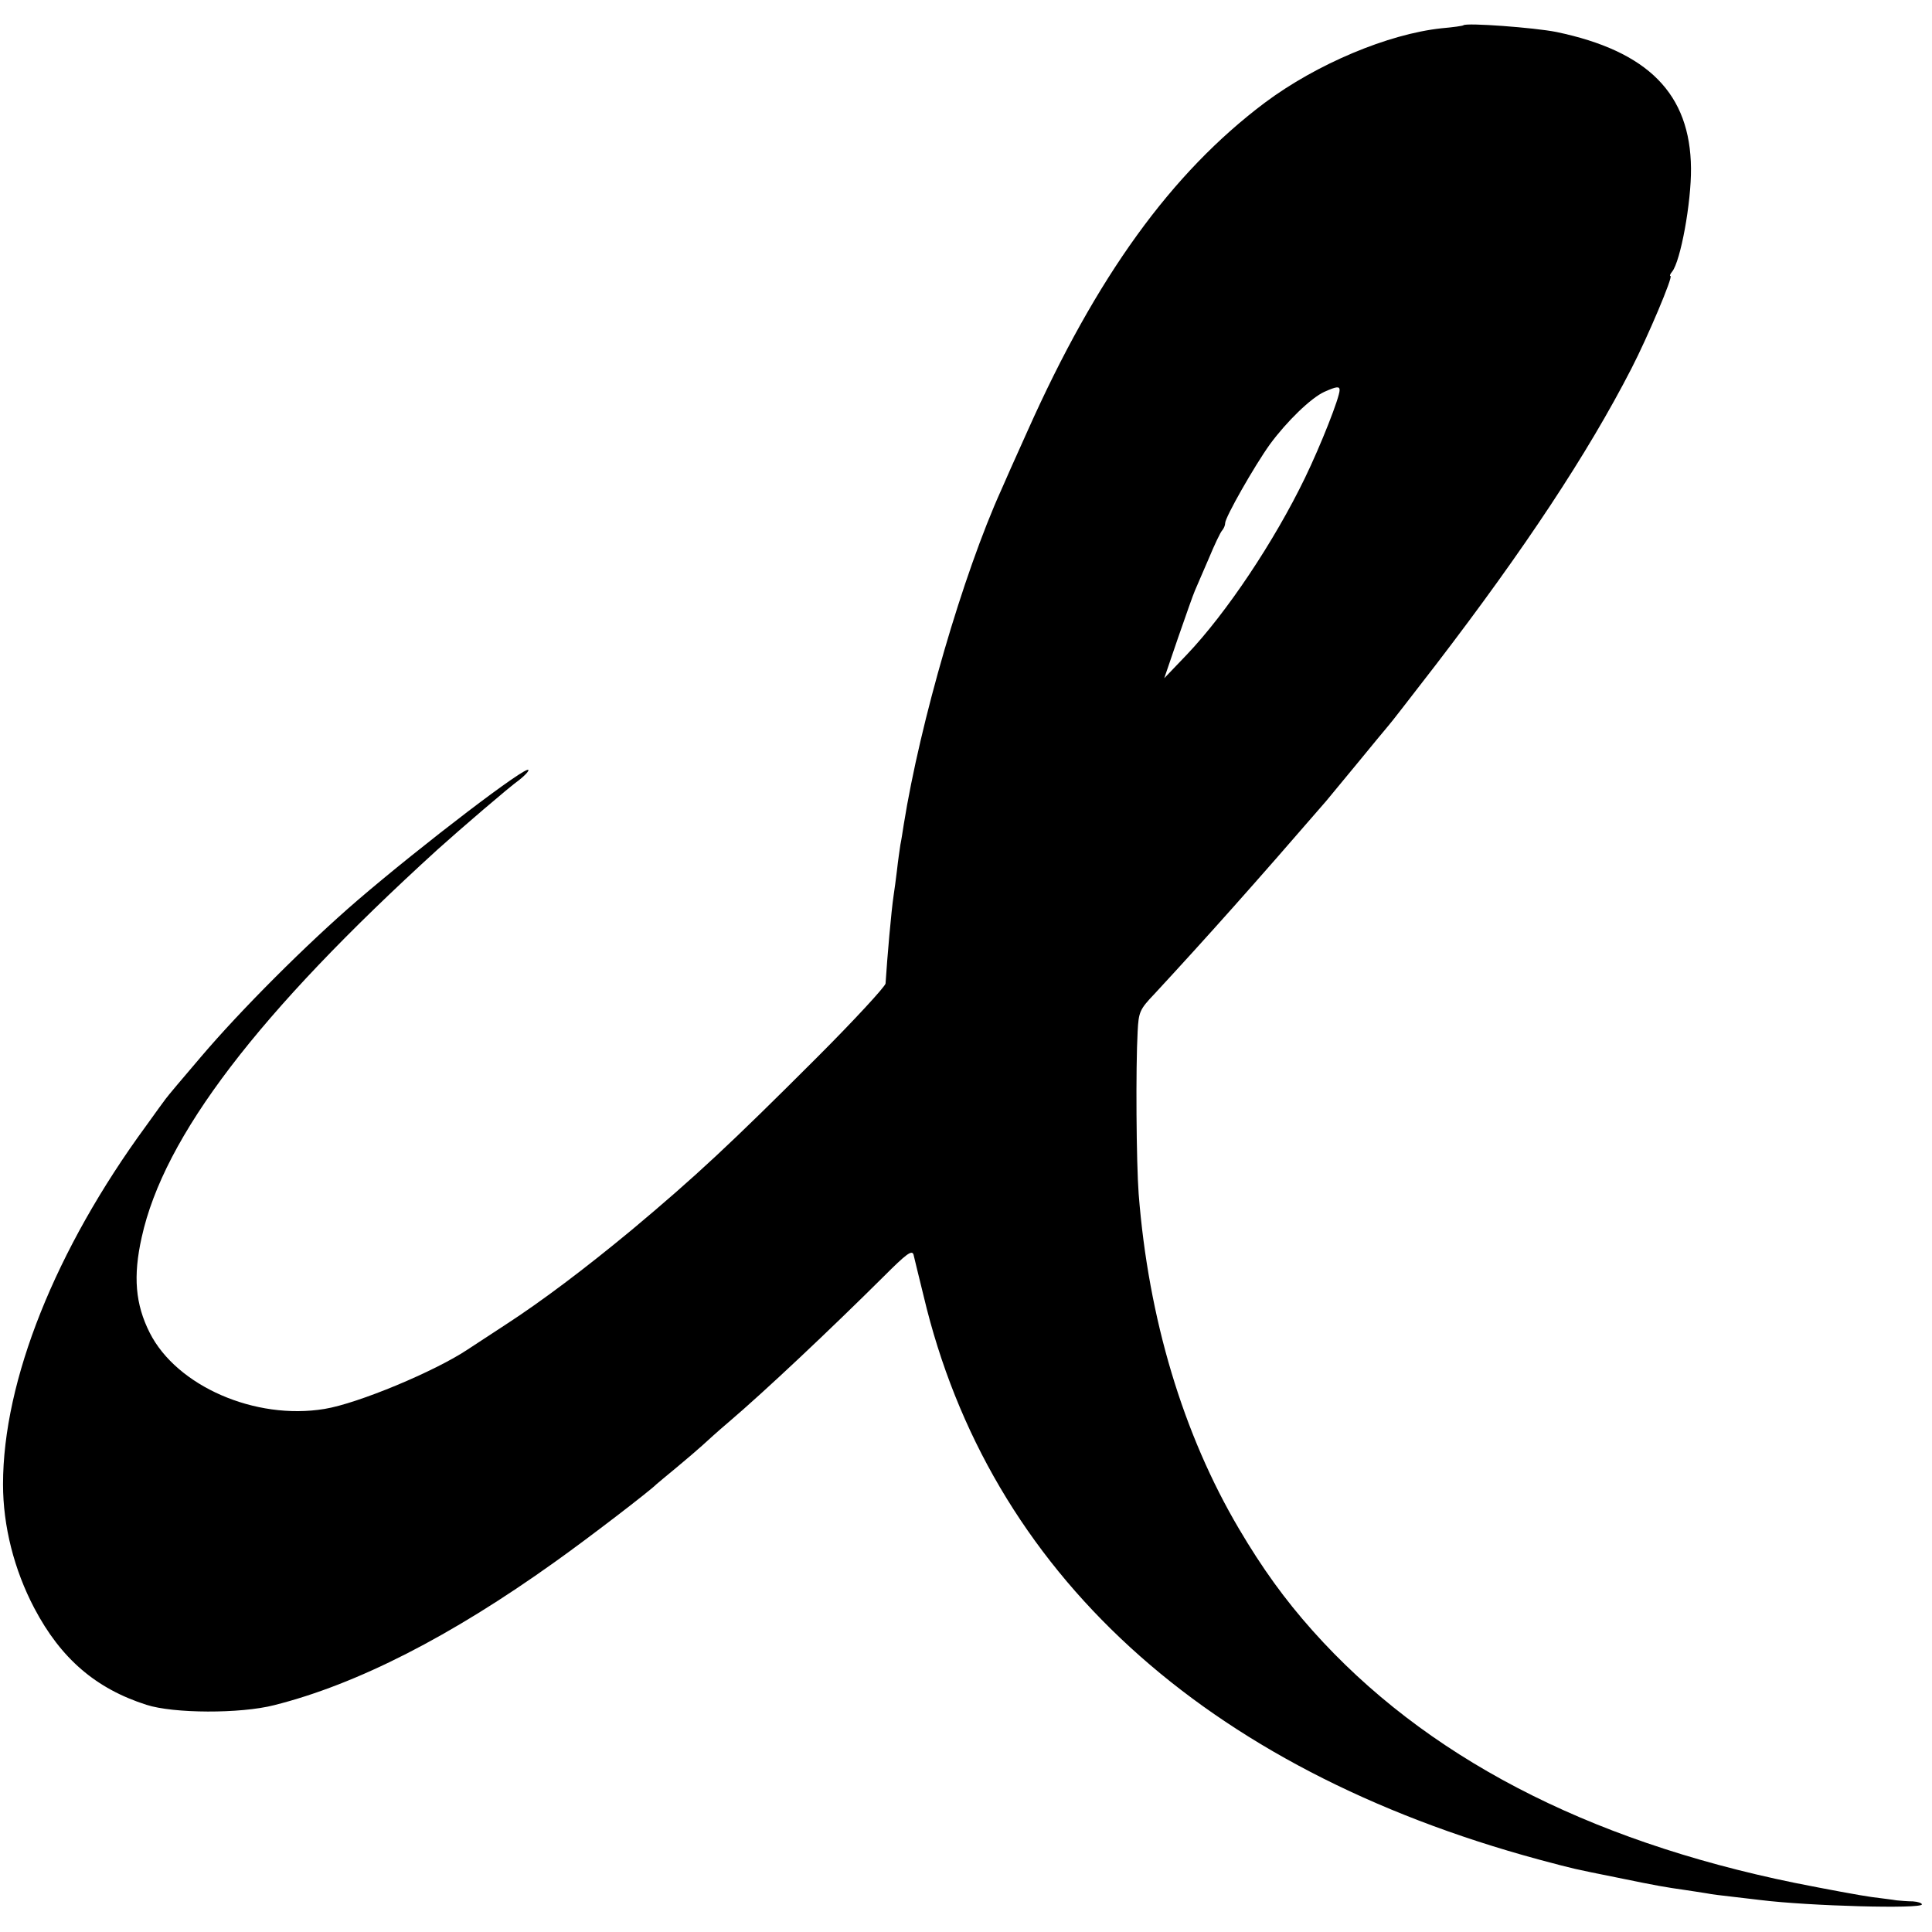 <?xml version="1.0" standalone="no"?>
<!DOCTYPE svg PUBLIC "-//W3C//DTD SVG 20010904//EN"
 "http://www.w3.org/TR/2001/REC-SVG-20010904/DTD/svg10.dtd">
<svg version="1.0" xmlns="http://www.w3.org/2000/svg"
 width="574pt" height="574pt" viewBox="0 0 574 574"
 preserveAspectRatio="xMidYMid meet">
<g transform="translate(0,574) scale(0.1,-0.1)"
fill="#000000" stroke="none">
<path d="M4348 5665 c-2 -2 -31 -6 -65 -9 -159 -17 -371 -106 -525 -221 -278
-209 -500 -516 -705 -975 -36 -80 -71 -158 -78 -175 -114 -252 -241 -689 -290
-995 -3 -19 -7 -46 -10 -60 -2 -14 -7 -47 -10 -75 -3 -27 -8 -61 -10 -75 -7
-46 -19 -184 -24 -262 -1 -9 -92 -108 -204 -220 -256 -256 -360 -353 -550
-512 -139 -115 -266 -211 -377 -283 -47 -31 -96 -63 -110 -72 -97 -65 -327
-161 -426 -177 -206 -34 -439 68 -519 226 -43 85 -50 168 -24 284 66 300 345
666 879 1152 69 62 212 185 243 207 15 12 27 24 27 29 0 19 -317 -223 -508
-387 -151 -130 -346 -325 -465 -465 -54 -63 -101 -119 -105 -125 -4 -5 -30
-41 -58 -80 -269 -367 -425 -757 -425 -1065 0 -124 33 -254 93 -368 79 -150
183 -239 333 -287 80 -26 279 -27 380 -1 246 62 524 204 833 425 100 71 286
214 302 231 3 3 30 25 60 50 30 25 64 54 76 65 12 11 47 43 79 70 108 92 301
274 461 433 66 66 83 79 88 65 2 -10 16 -65 30 -123 194 -820 832 -1405 1829
-1675 109 -29 96 -26 235 -54 116 -24 141 -28 197 -36 22 -3 51 -8 65 -10 14
-3 48 -7 75 -10 28 -3 66 -8 85 -10 145 -18 480 -27 480 -13 0 4 -12 8 -27 9
-16 0 -37 2 -48 3 -11 2 -45 6 -75 10 -30 4 -133 23 -228 42 -621 127 -1100
377 -1432 749 -83 93 -150 186 -219 303 -166 281 -269 624 -298 995 -7 94 -9
374 -3 483 3 57 6 65 49 110 160 173 299 329 511 574 8 10 51 62 95 115 44 54
85 103 90 109 6 6 69 88 141 181 263 343 451 627 581 880 48 93 125 275 116
275 -3 0 -1 6 5 13 25 31 57 205 56 307 -2 221 -127 348 -400 405 -65 13 -267
28 -276 20z m-368 -1084 c0 -22 -56 -164 -103 -261 -91 -188 -233 -401 -351
-525 l-67 -70 41 120 c23 66 45 129 50 140 5 11 23 54 41 95 17 41 35 79 40
84 5 6 9 15 9 22 0 17 87 170 133 234 50 68 122 138 162 156 36 16 45 17 45 5z"/>
</g>
</svg>
